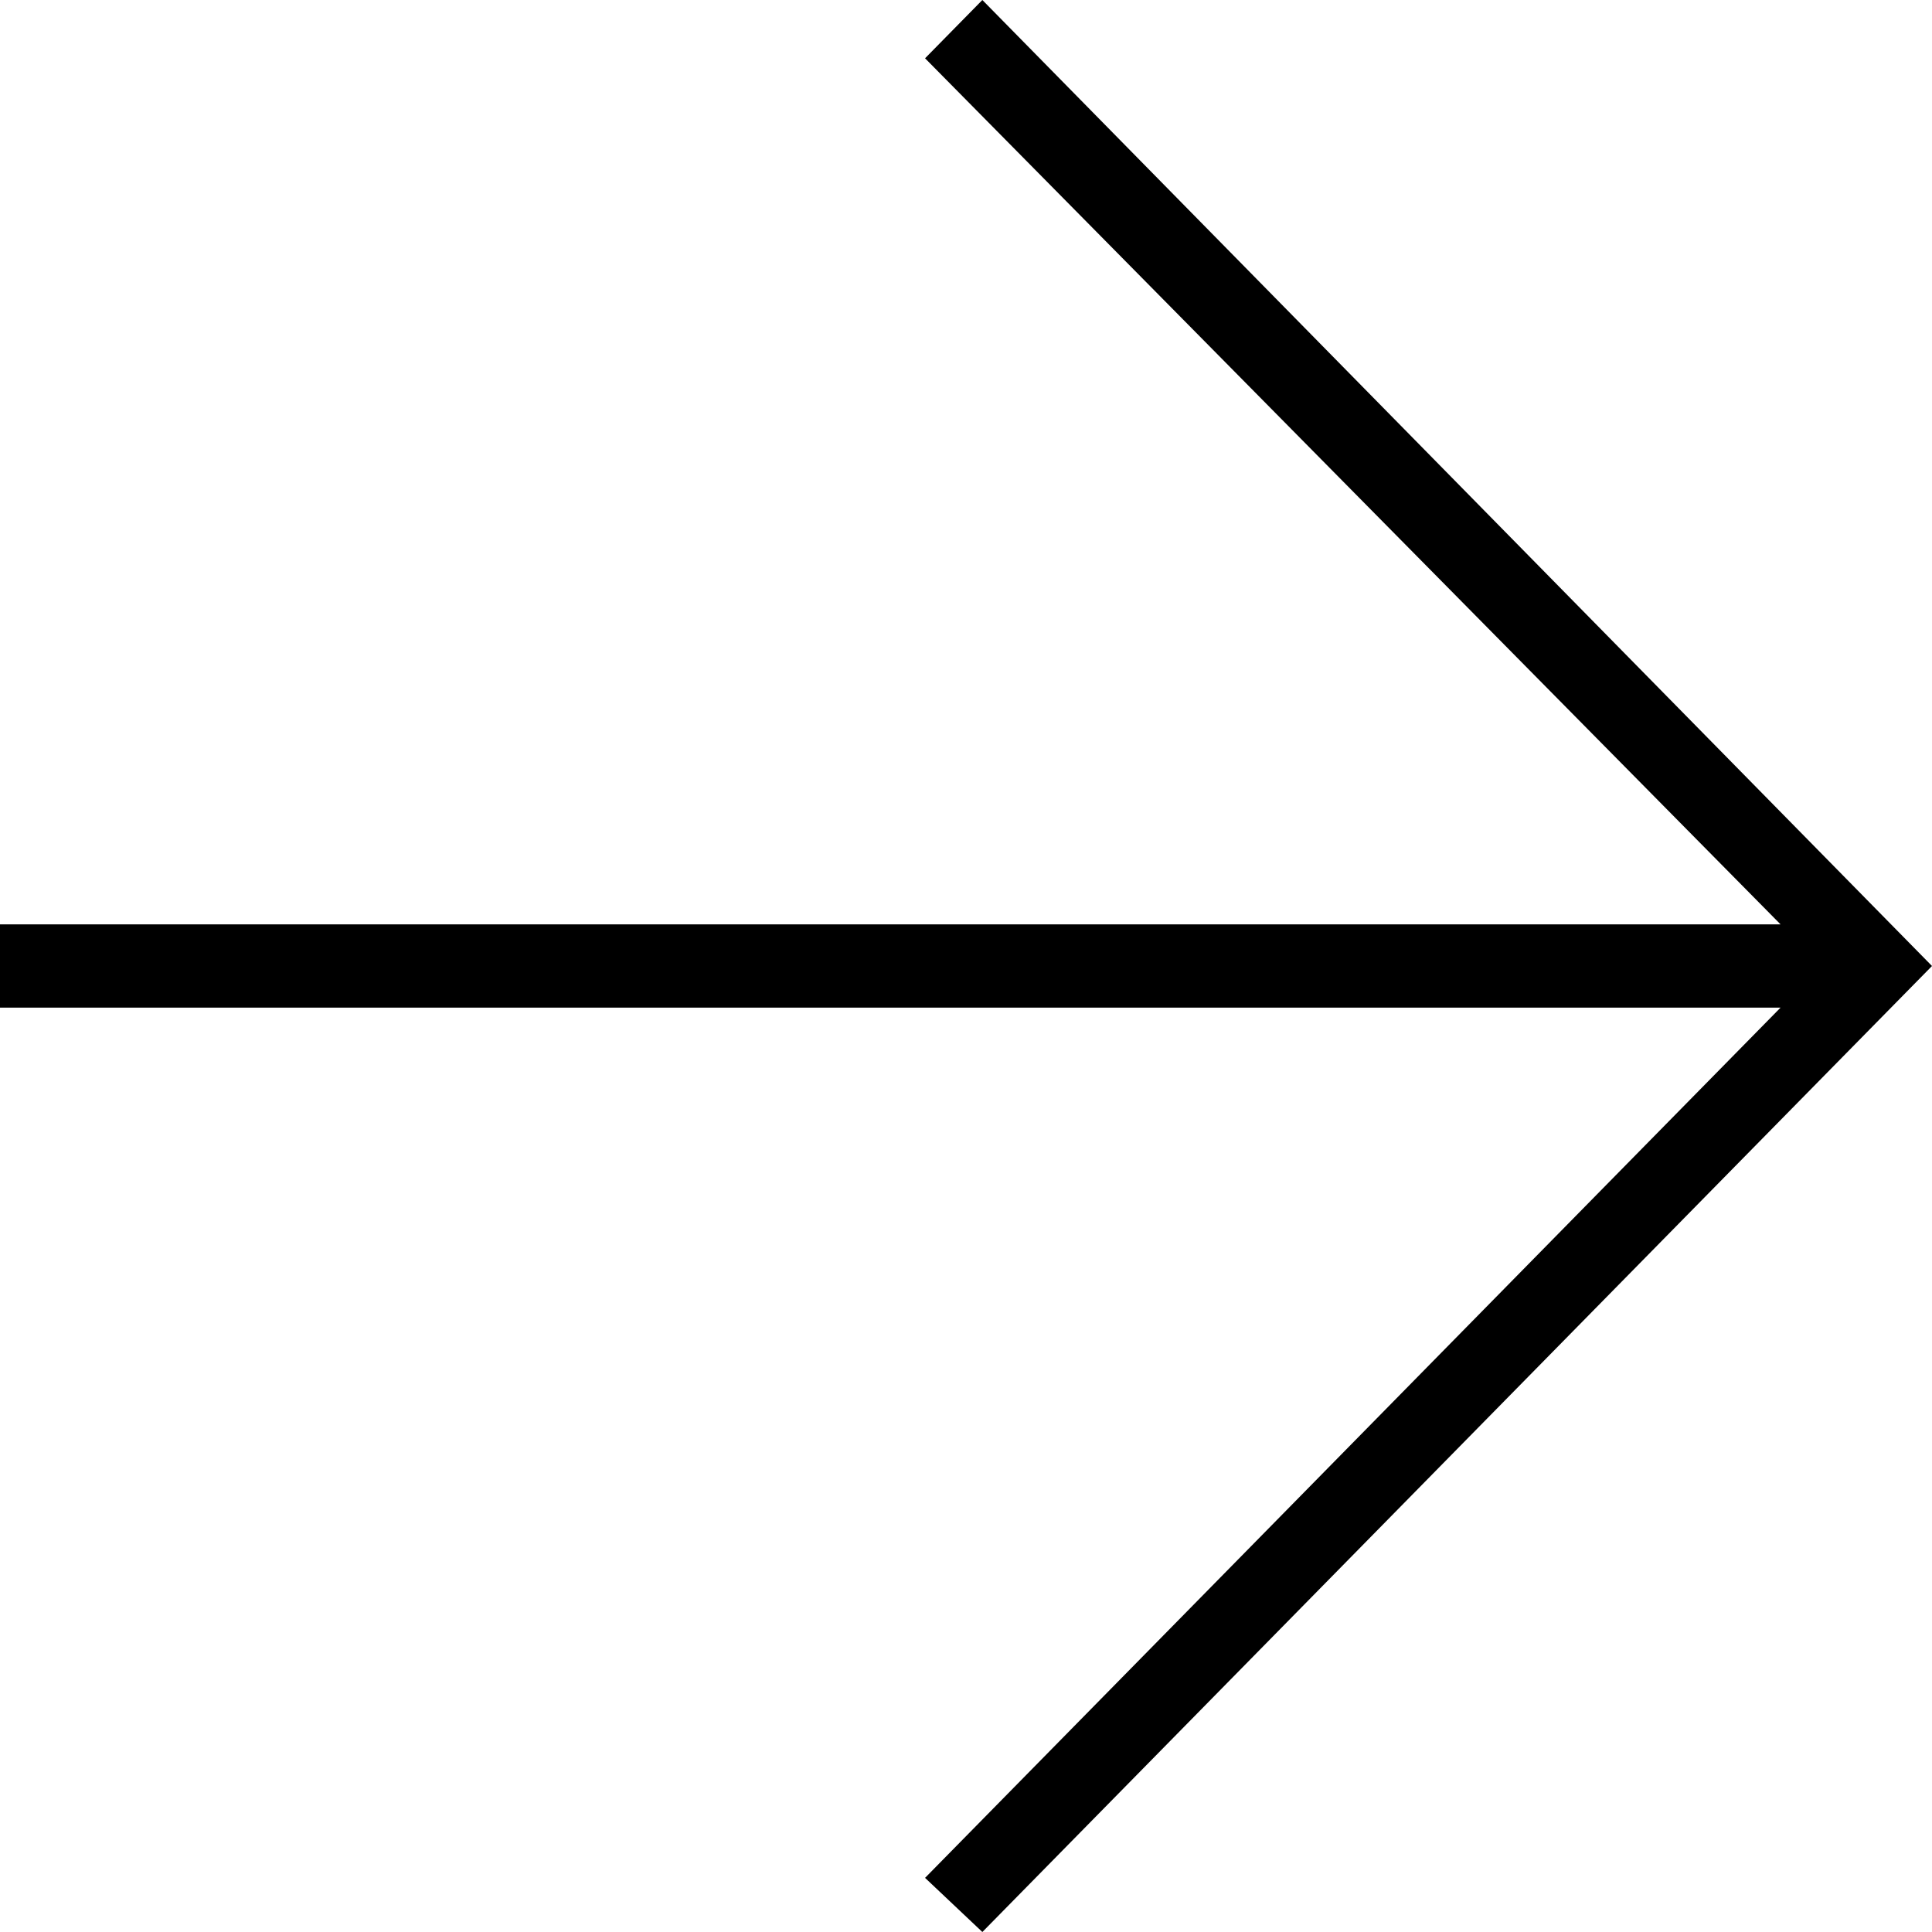 <svg width="100" height="100" viewBox="0 0 100 100" fill="none" xmlns="http://www.w3.org/2000/svg">
<path fill-rule="evenodd" clip-rule="evenodd" d="M92.161 52.155L-2.38419e-06 52.155V47.845L92.161 47.845L47.881 3.017L50.847 0L100 50L50.847 100L47.881 97.198L92.161 52.155Z" fill="black"/>
</svg>
